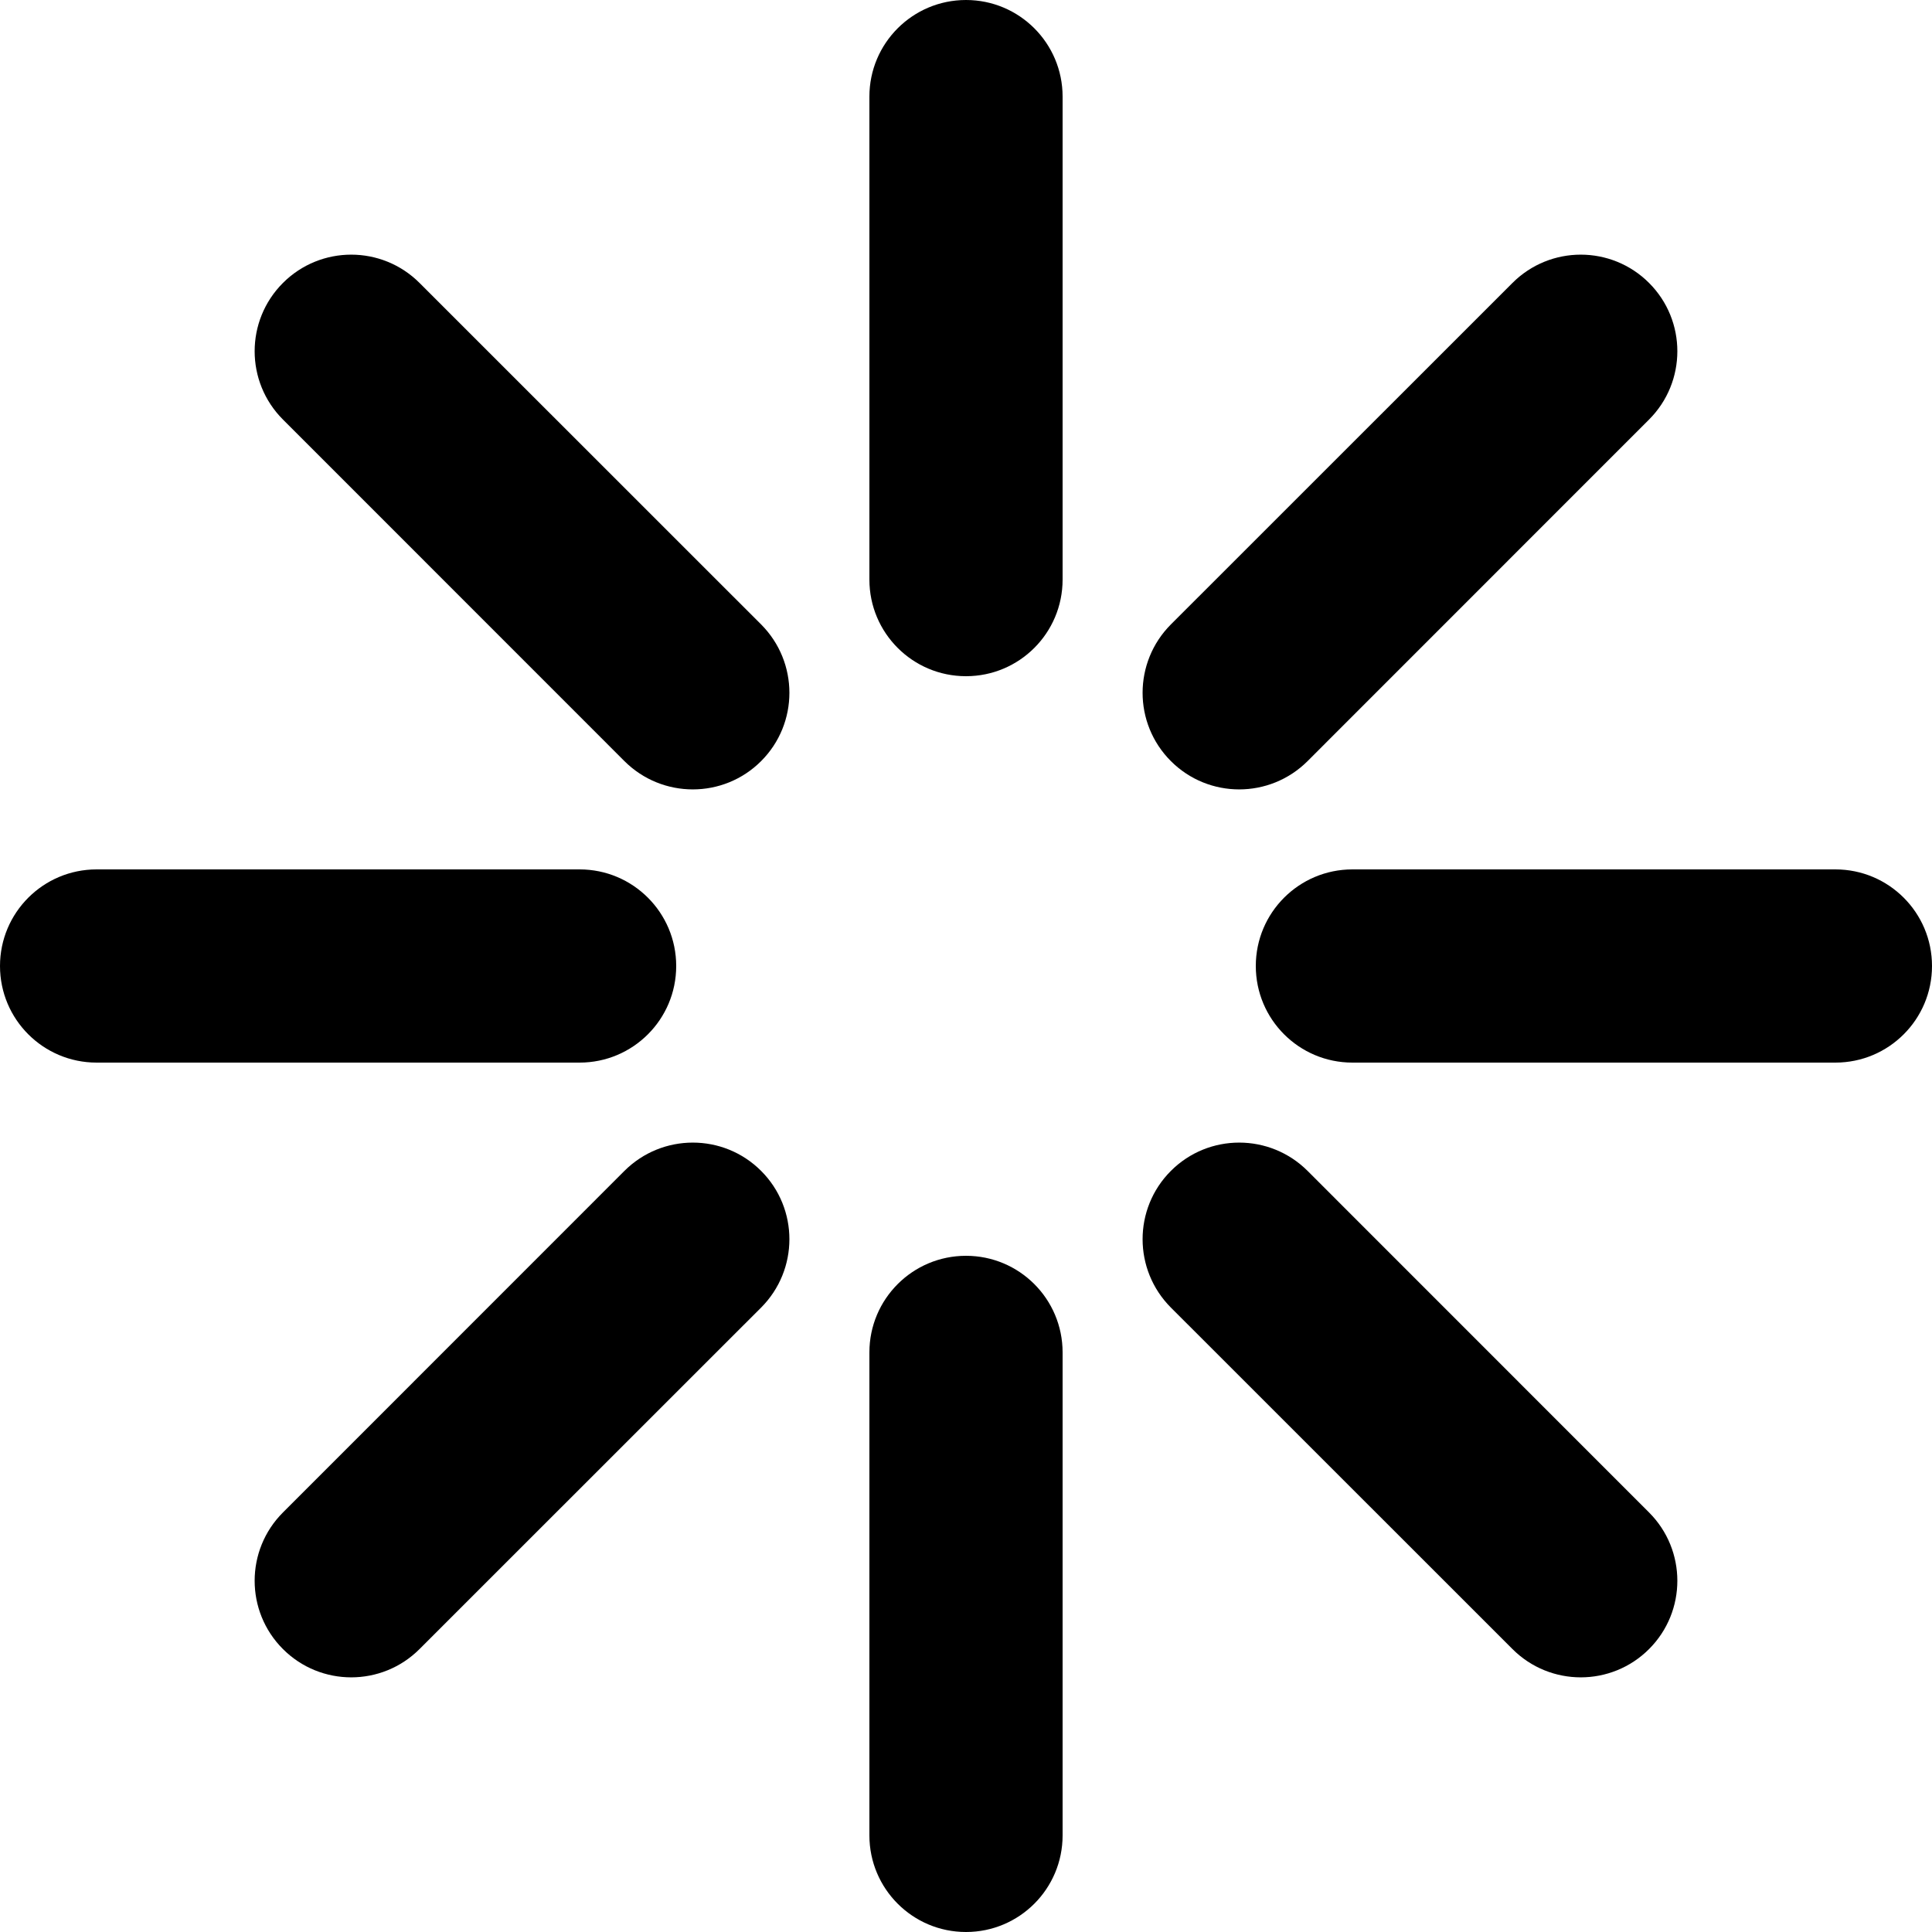 <svg width="20" height="20" viewBox="0 0 20 20"  xmlns="http://www.w3.org/2000/svg">
  <path fill-rule="evenodd" clip-rule="evenodd" d="M1 11C0.448 11 0 10.553 0 10C0 9.447 0.448 9 1 9H6C6.552 9 7 9.447 7 10C7 10.553 6.552 11 6 11H1Z"
    fill="inherit" />
  <path fill-rule="evenodd" clip-rule="evenodd" d="M14 11C13.448 11 13 10.553 13 10C13 9.447 13.448 9 14 9H19C19.552 9 20 9.447 20 10C20 10.553 19.552 11 19 11H14Z"
    fill="inherit" />
  <path fill-rule="evenodd" clip-rule="evenodd" d="M11 6C11 6.552 10.553 7 10 7C9.447 7 9 6.552 9 6V1C9 0.448 9.447 0 10 0C10.553 0 11 0.448 11 1V6Z"
    fill="inherit" />
  <path fill-rule="evenodd" clip-rule="evenodd" d="M11 19C11 19.552 10.553 20 10 20C9.447 20 9 19.552 9 19V14C9 13.448 9.447 13 10 13C10.553 13 11 13.448 11 14V19Z"
    fill="inherit" />
  <path fill-rule="evenodd" clip-rule="evenodd" d="M4.343 17.071C3.953 17.461 3.32 17.462 2.929 17.071C2.538 16.68 2.539 16.047 2.929 15.657L6.464 12.121C6.855 11.731 7.488 11.73 7.879 12.121C8.27 12.512 8.269 13.145 7.879 13.536L4.343 17.071Z"
    fill="inherit" />
  <path fill-rule="evenodd" clip-rule="evenodd" d="M13.536 7.879C13.145 8.269 12.512 8.27 12.121 7.879C11.73 7.488 11.731 6.855 12.121 6.464L15.657 2.929C16.047 2.539 16.68 2.538 17.071 2.929C17.462 3.32 17.461 3.953 17.071 4.343L13.536 7.879Z"
    fill="inherit" />
  <path fill-rule="evenodd" clip-rule="evenodd" d="M7.879 6.464C8.269 6.855 8.27 7.488 7.879 7.879C7.488 8.27 6.855 8.269 6.464 7.879L2.929 4.343C2.539 3.953 2.538 3.32 2.929 2.929C3.32 2.538 3.953 2.539 4.343 2.929L7.879 6.464Z"
    fill="inherit" />
  <path fill-rule="evenodd" clip-rule="evenodd" d="M17.071 15.657C17.461 16.047 17.462 16.68 17.071 17.071C16.68 17.462 16.047 17.461 15.657 17.071L12.121 13.536C11.731 13.145 11.73 12.512 12.121 12.121C12.512 11.73 13.145 11.731 13.536 12.121L17.071 15.657Z"
    fill="inherit" />
</svg>
